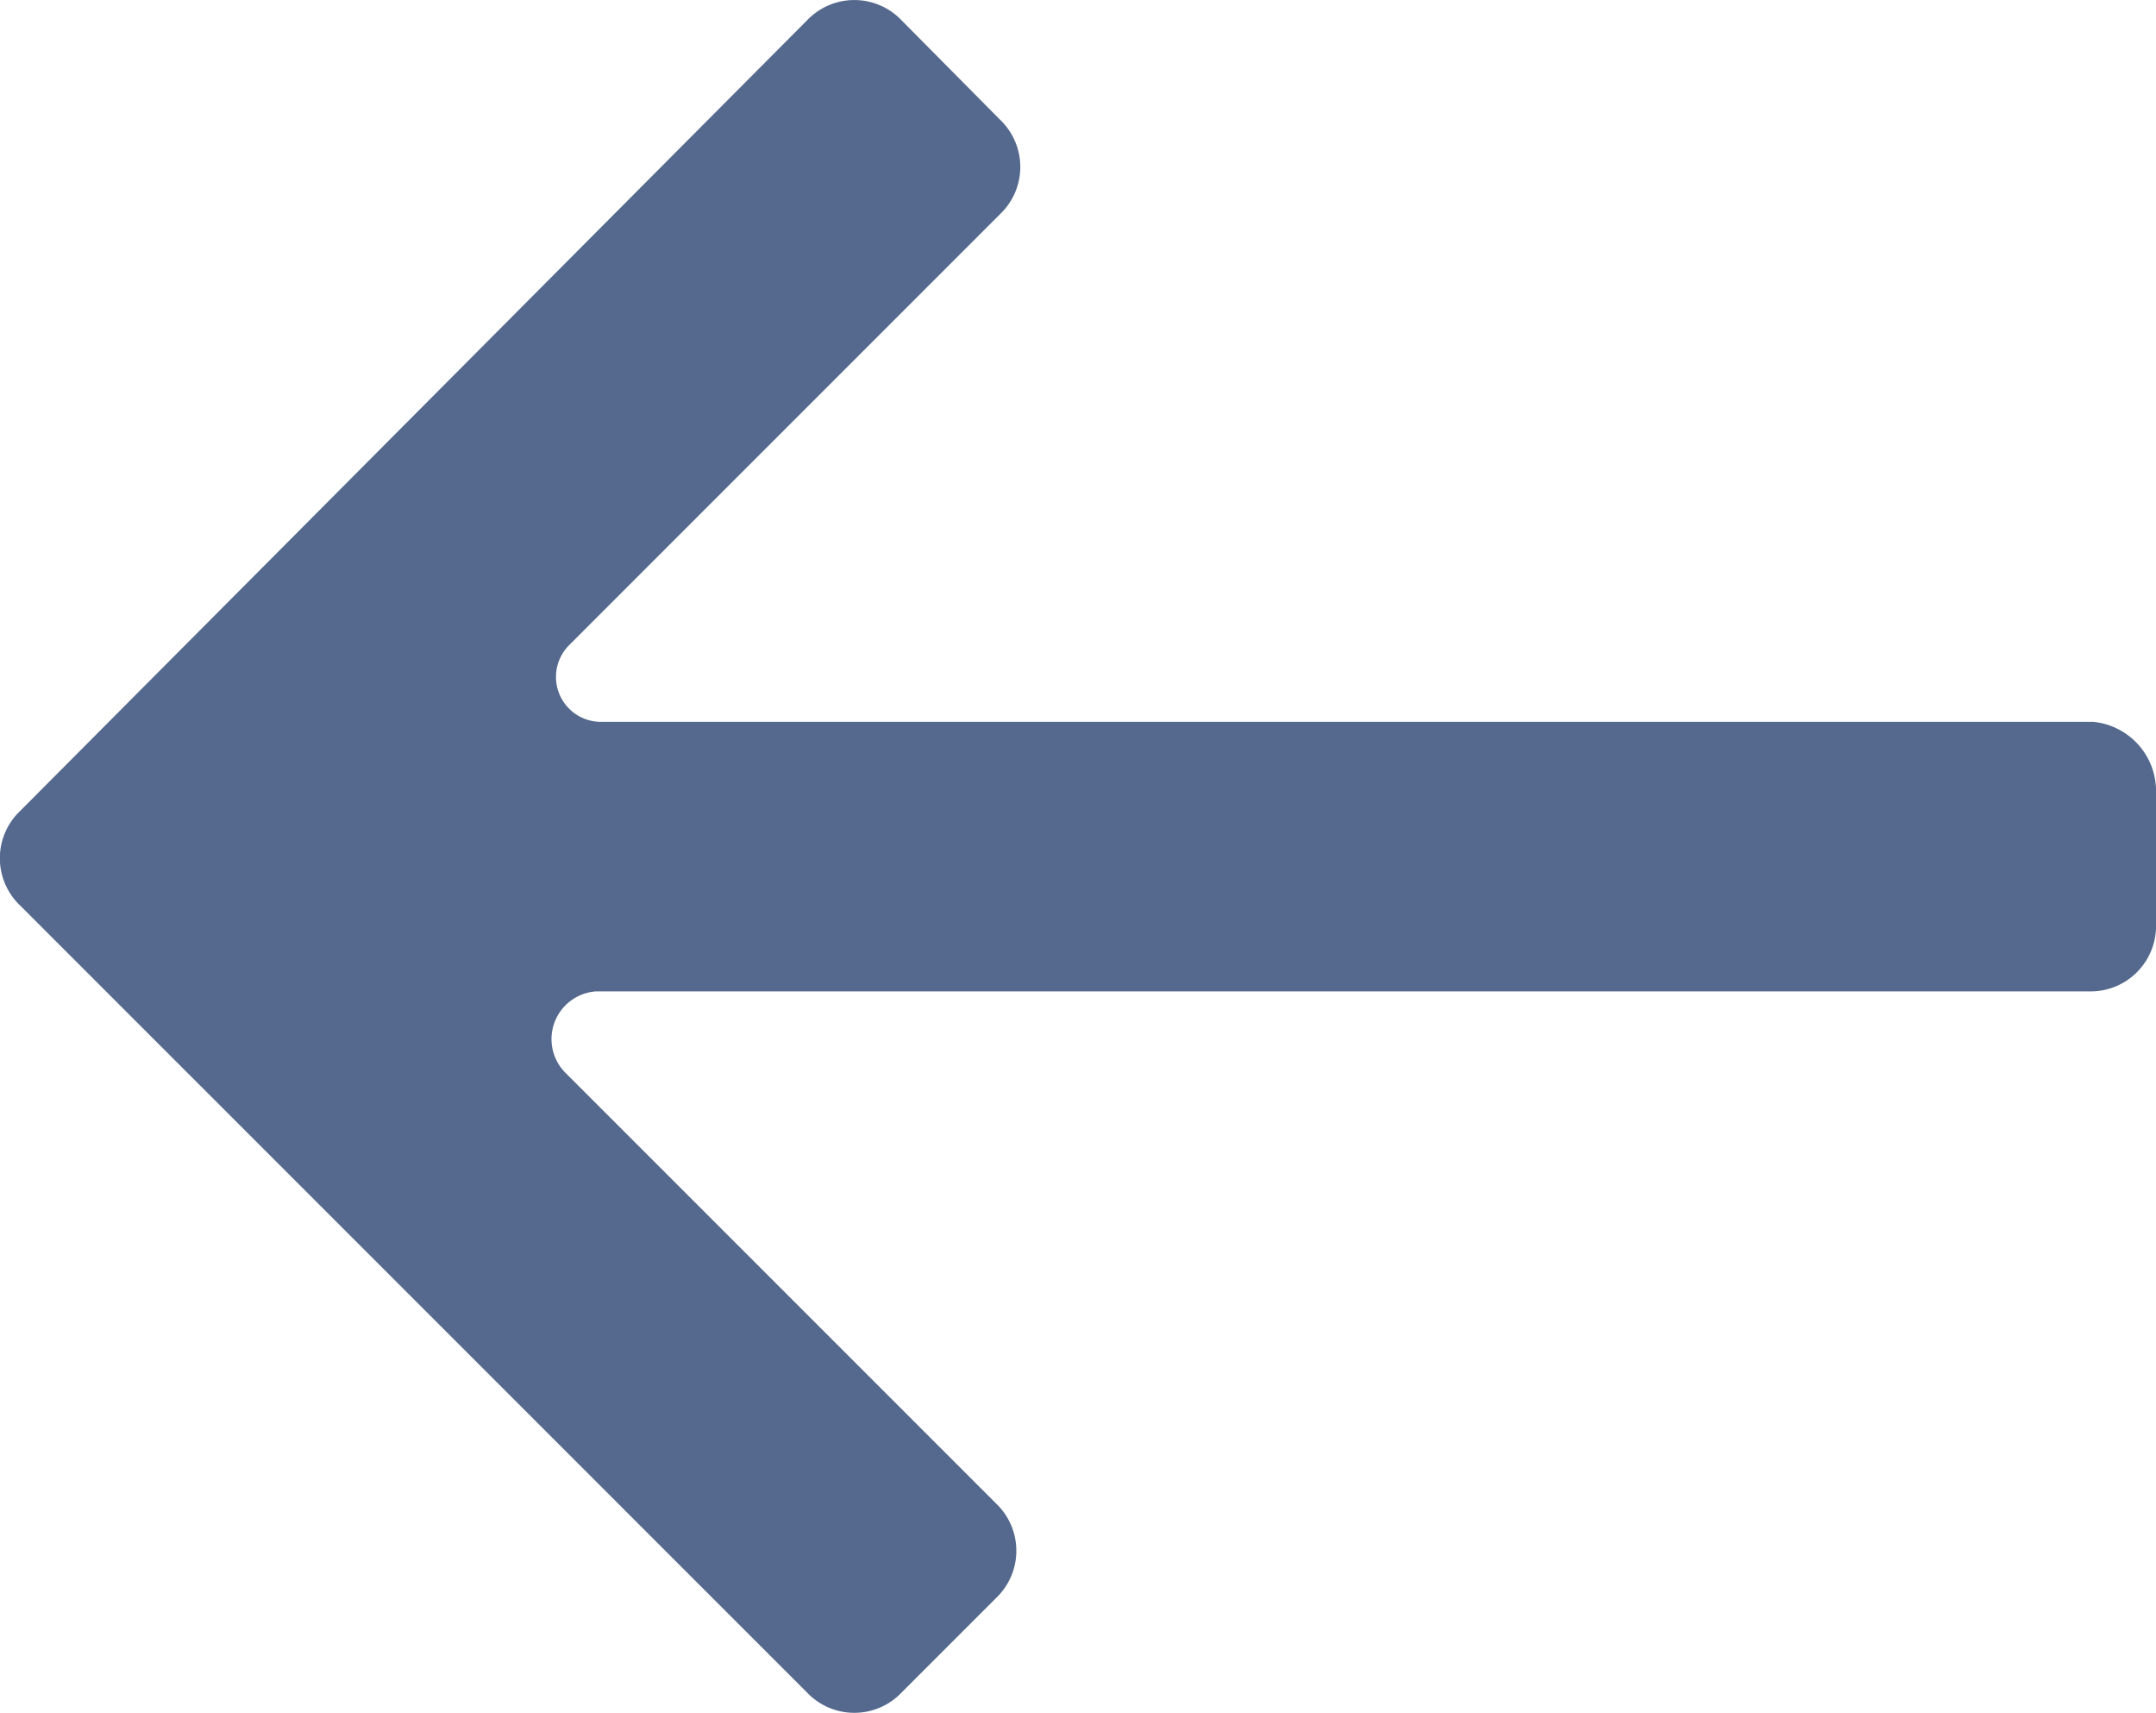 <svg xmlns="http://www.w3.org/2000/svg" width="12" height="9.535" viewBox="0 0 12 9.535">
  <g id="icons_utility_back-copy" data-name="icons/utility/back-copy" transform="translate(-0.615 -0.846)">
    <path id="Mask" d="M12.265,4.863H3.956a.25.25,0,0,1-.175-.425l2.4-2.4a.363.363,0,0,0,0-.526L5.633.959a.363.363,0,0,0-.526,0l-4.38,4.4a.363.363,0,0,0,0,.526l4.38,4.38a.363.363,0,0,0,.526,0l.526-.526a.363.363,0,0,0,0-.526l-2.4-2.4a.266.266,0,0,1,.175-.45H12.24a.364.364,0,0,0,.375-.35V5.263a.387.387,0,0,0-.35-.4Z" transform="translate(0)" fill="#54698d"/>
  </g>
</svg>
